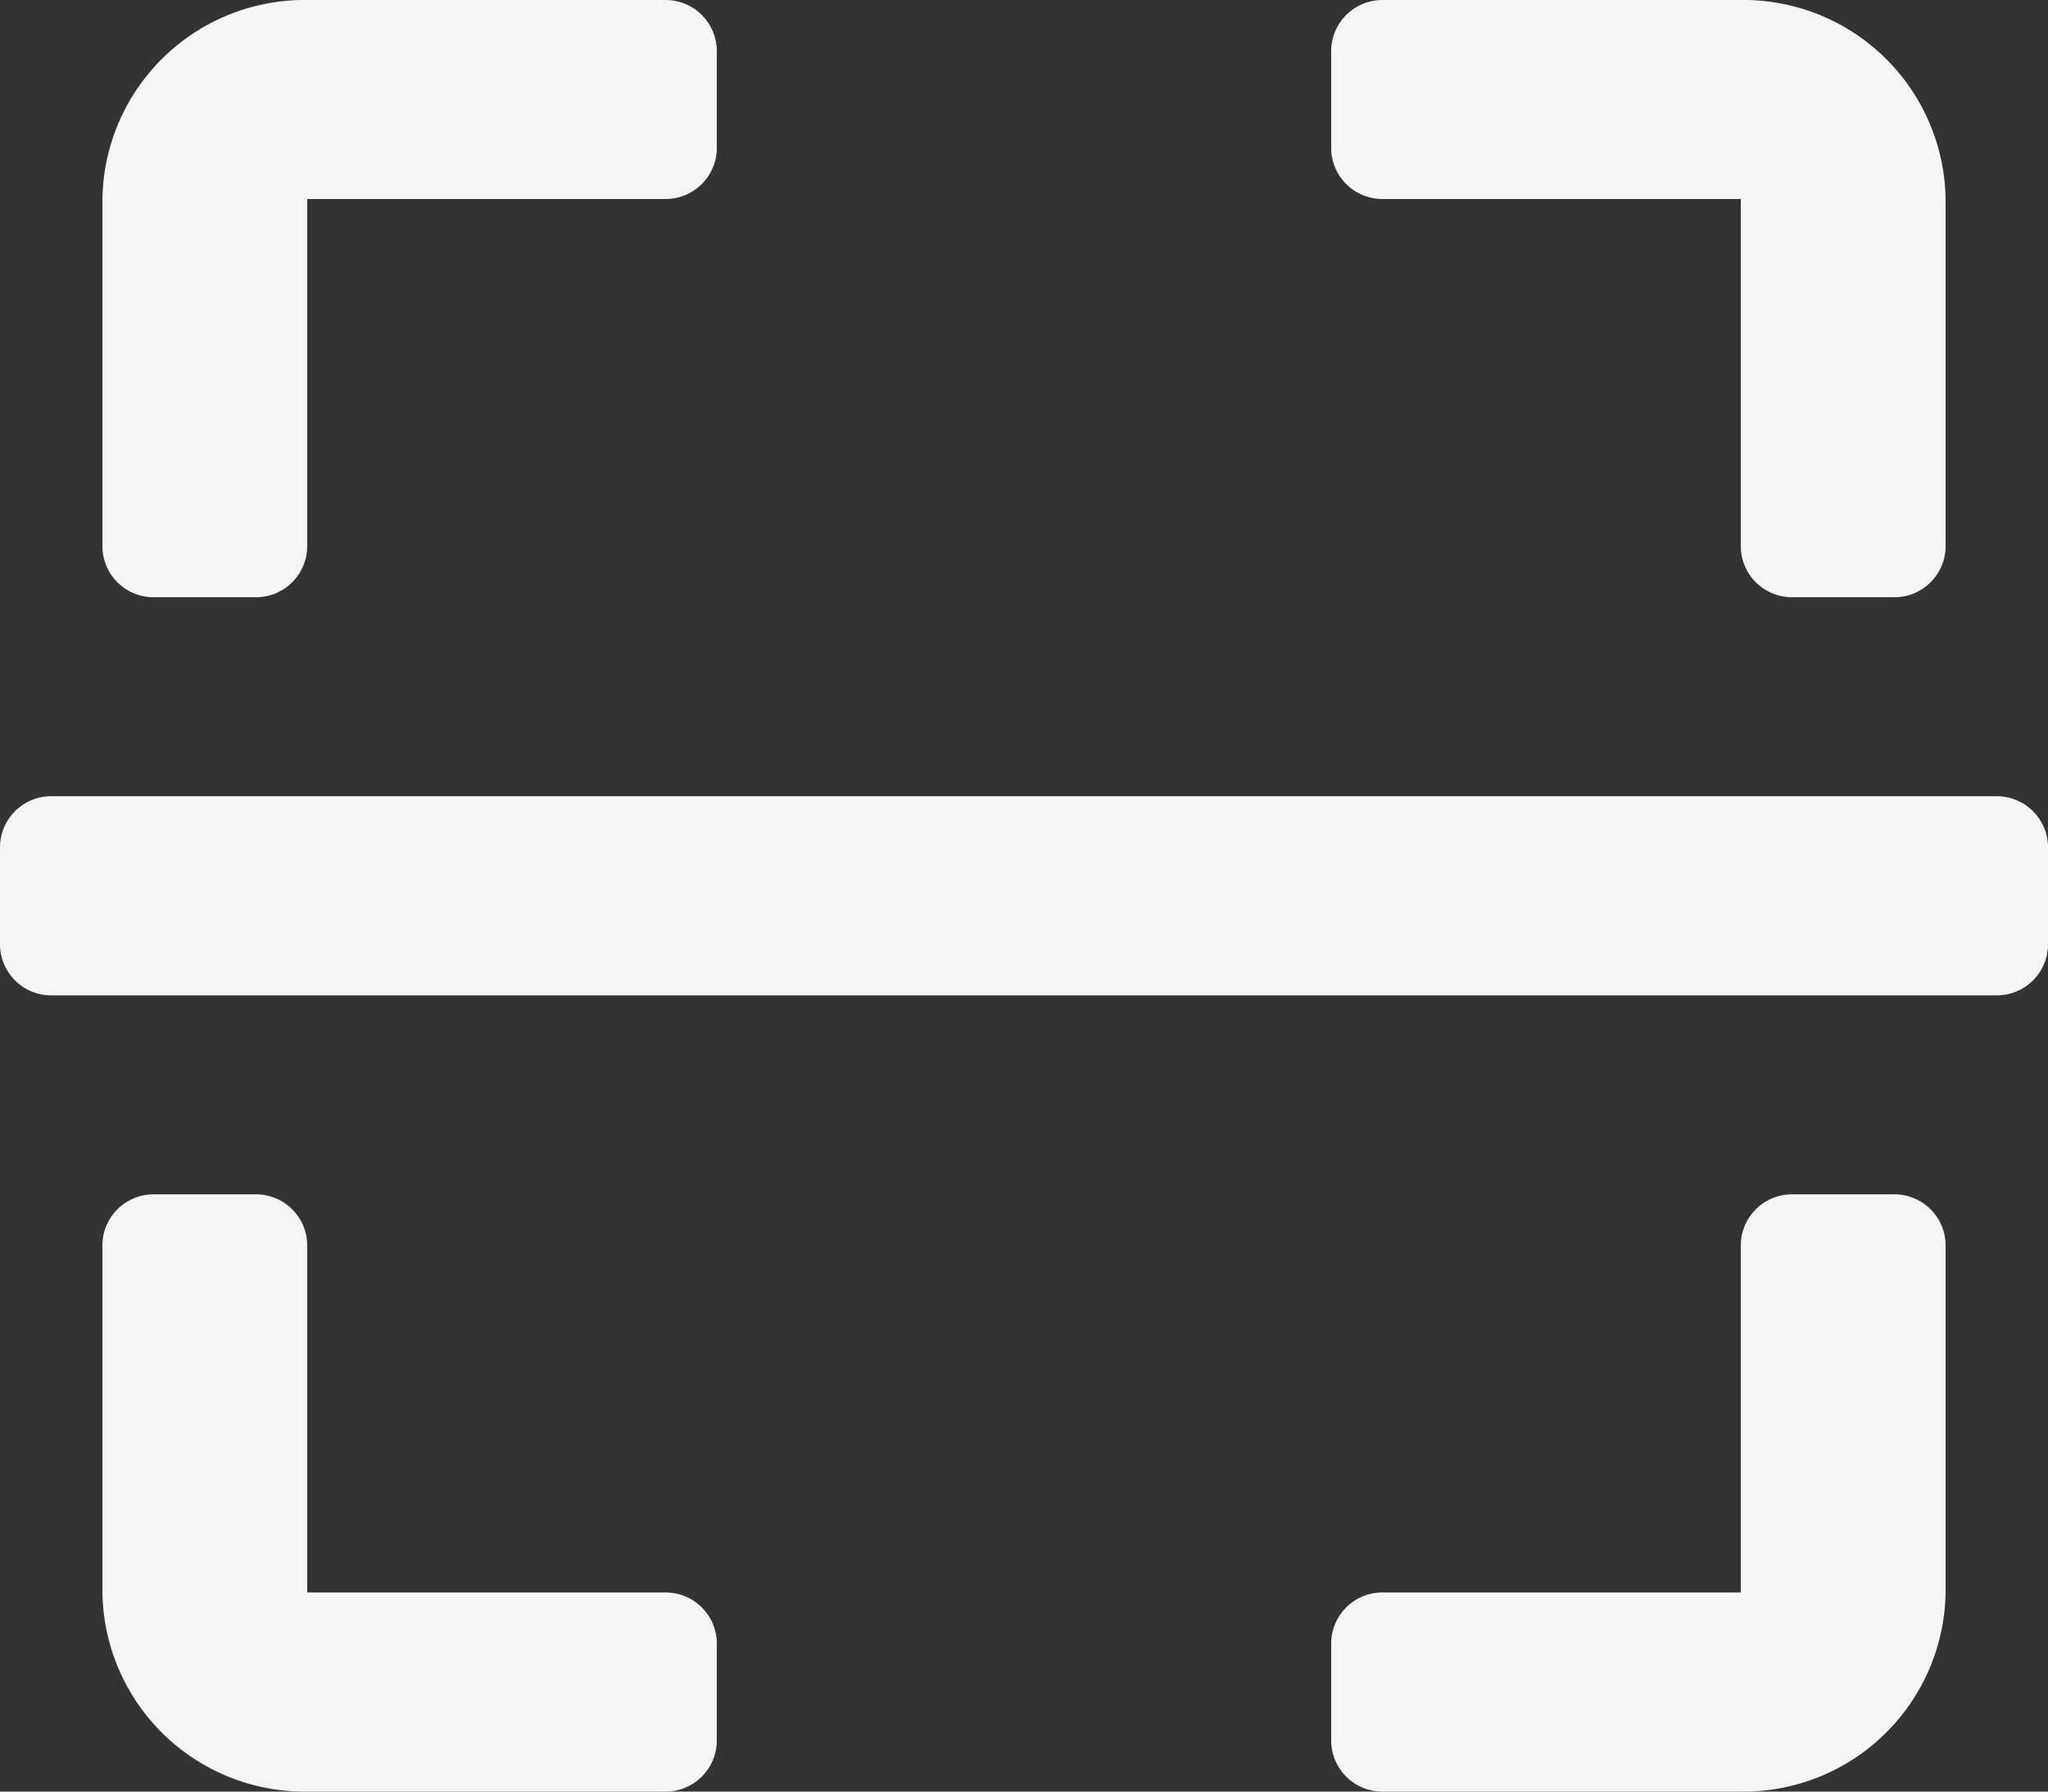 <svg xmlns="http://www.w3.org/2000/svg" width="16" height="14" viewBox="0 0 16 14">
  <rect x="0" y="0" width="16" height="14" fill="#333333" stroke="none"/>
  <path id="Icon_color" data-name="Icon color" d="M13.6,14H10.8a.4.4,0,0,1-.4-.389v-.778a.4.4,0,0,1,.4-.389h2.8V9.722a.4.4,0,0,1,.4-.389h.8a.4.4,0,0,1,.4.389v2.722A1.58,1.58,0,0,1,13.6,14ZM5.2,14H2.4A1.58,1.58,0,0,1,.8,12.445V9.722a.4.4,0,0,1,.4-.389H2a.4.4,0,0,1,.4.389v2.722H5.2a.4.4,0,0,1,.4.389v.778A.4.4,0,0,1,5.2,14ZM15.6,7.778H.4A.4.4,0,0,1,0,7.389V6.611a.4.4,0,0,1,.4-.389H15.6a.4.4,0,0,1,.4.389v.778A.4.4,0,0,1,15.6,7.778Zm-.8-3.111H14a.4.4,0,0,1-.4-.389V1.555H10.8a.4.4,0,0,1-.4-.388V.389A.4.4,0,0,1,10.8,0h2.8a1.58,1.58,0,0,1,1.6,1.555V4.278A.4.4,0,0,1,14.8,4.667ZM2,4.667H1.2a.4.4,0,0,1-.4-.389V1.555A1.58,1.58,0,0,1,2.4,0H5.2a.4.4,0,0,1,.4.389v.778a.4.4,0,0,1-.4.388H2.4V4.278A.4.4,0,0,1,2,4.667Z" fill="#f5f5f5"/>
</svg>
